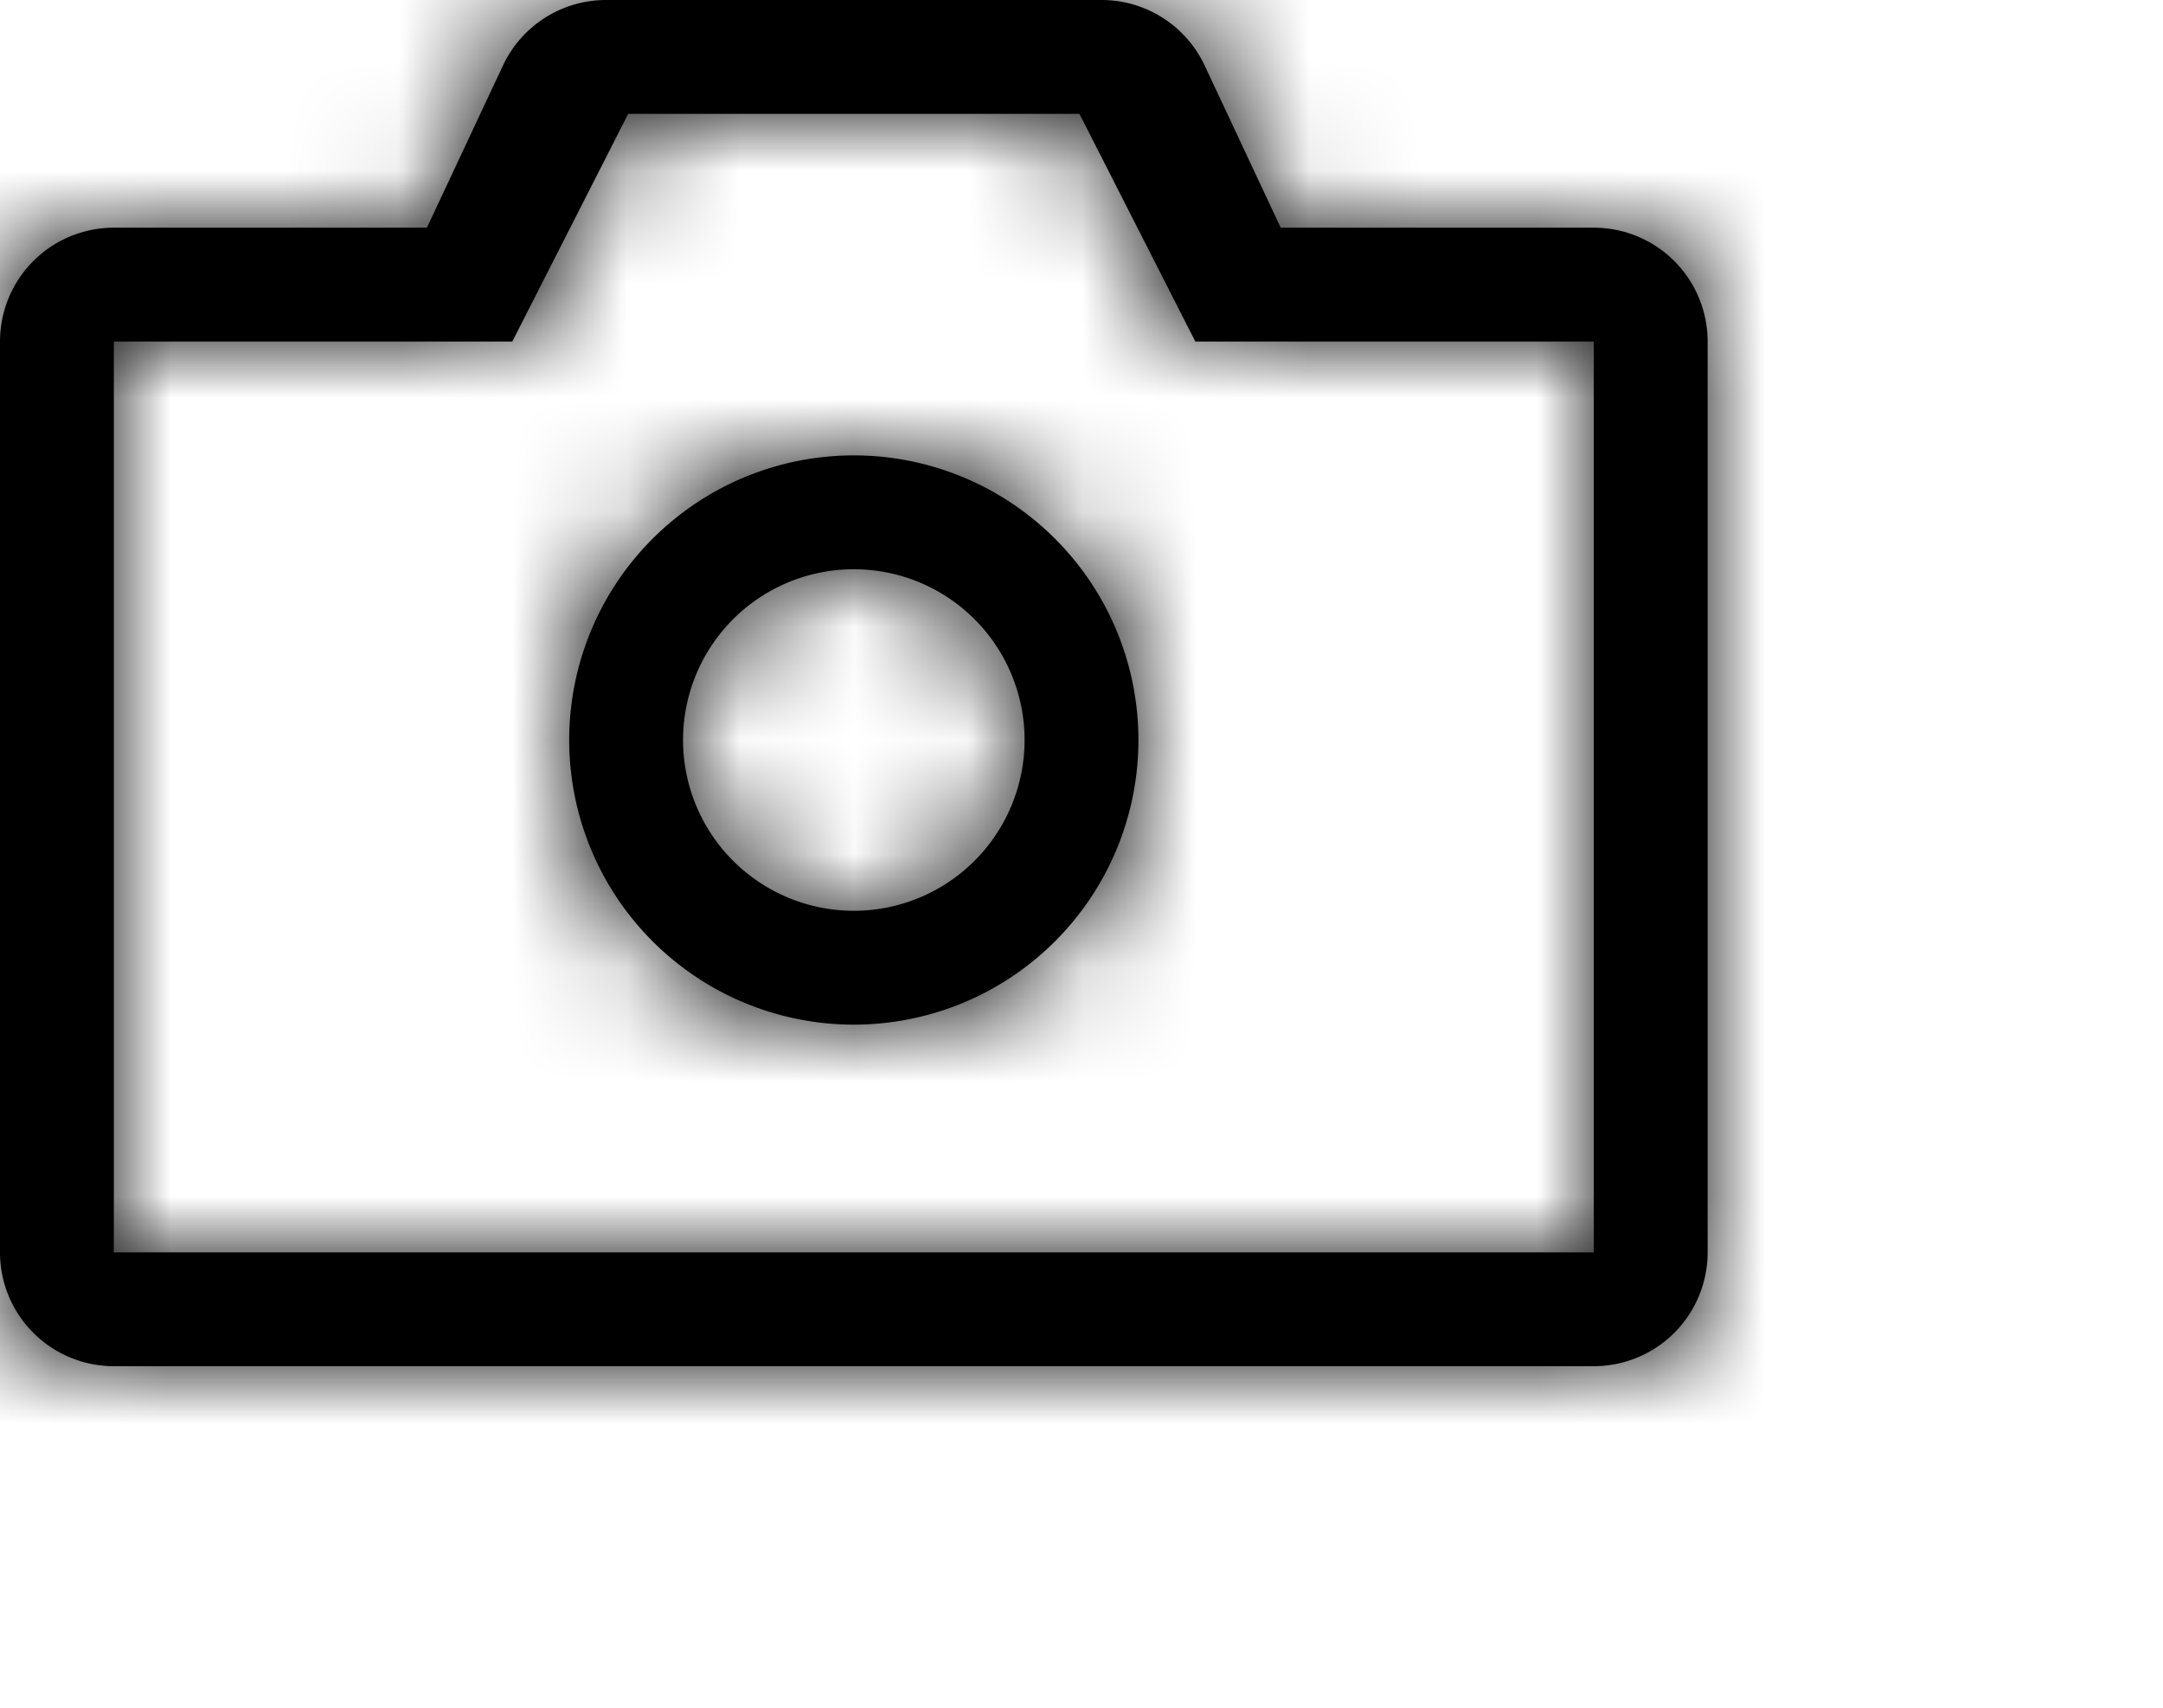 <svg xmlns="http://www.w3.org/2000/svg" xmlns:xlink="http://www.w3.org/1999/xlink" viewBox="0 0 19 15">
    <defs>
        <path id="image-plugin-path" d="M0 3a1 1 0 0 1 1-1h2.75L4.418.576A1 1 0 0 1 5.323 0h4.354a1 1 0 0 1 .905.576L11.25 2H14a1 1 0 0 1 1 1v8a1 1 0 0 1-1 1H1a1 1 0 0 1-1-1V3zm1 0v8h13V3h-3.5L9.482 1H5.518L4.5 3H1zm6.5 6a2.5 2.5 0 1 1 0-5 2.5 2.5 0 0 1 0 5zm0-1a1.5 1.5 0 1 0 0-3 1.5 1.5 0 0 0 0 3z"/>
    </defs>
    <g fill-rule="evenodd">
        <mask id="image-plugin-mask" fill="#fff">
            <use xlink:href="#image-plugin-path"/>
        </mask>
        <use fill-rule="nonzero" xlink:href="#image-plugin-path"/>
        <g mask="url(#image-plugin-mask)">
            <path d="M-1-2h17v17H-1z"/>
        </g>
    </g>
</svg>
